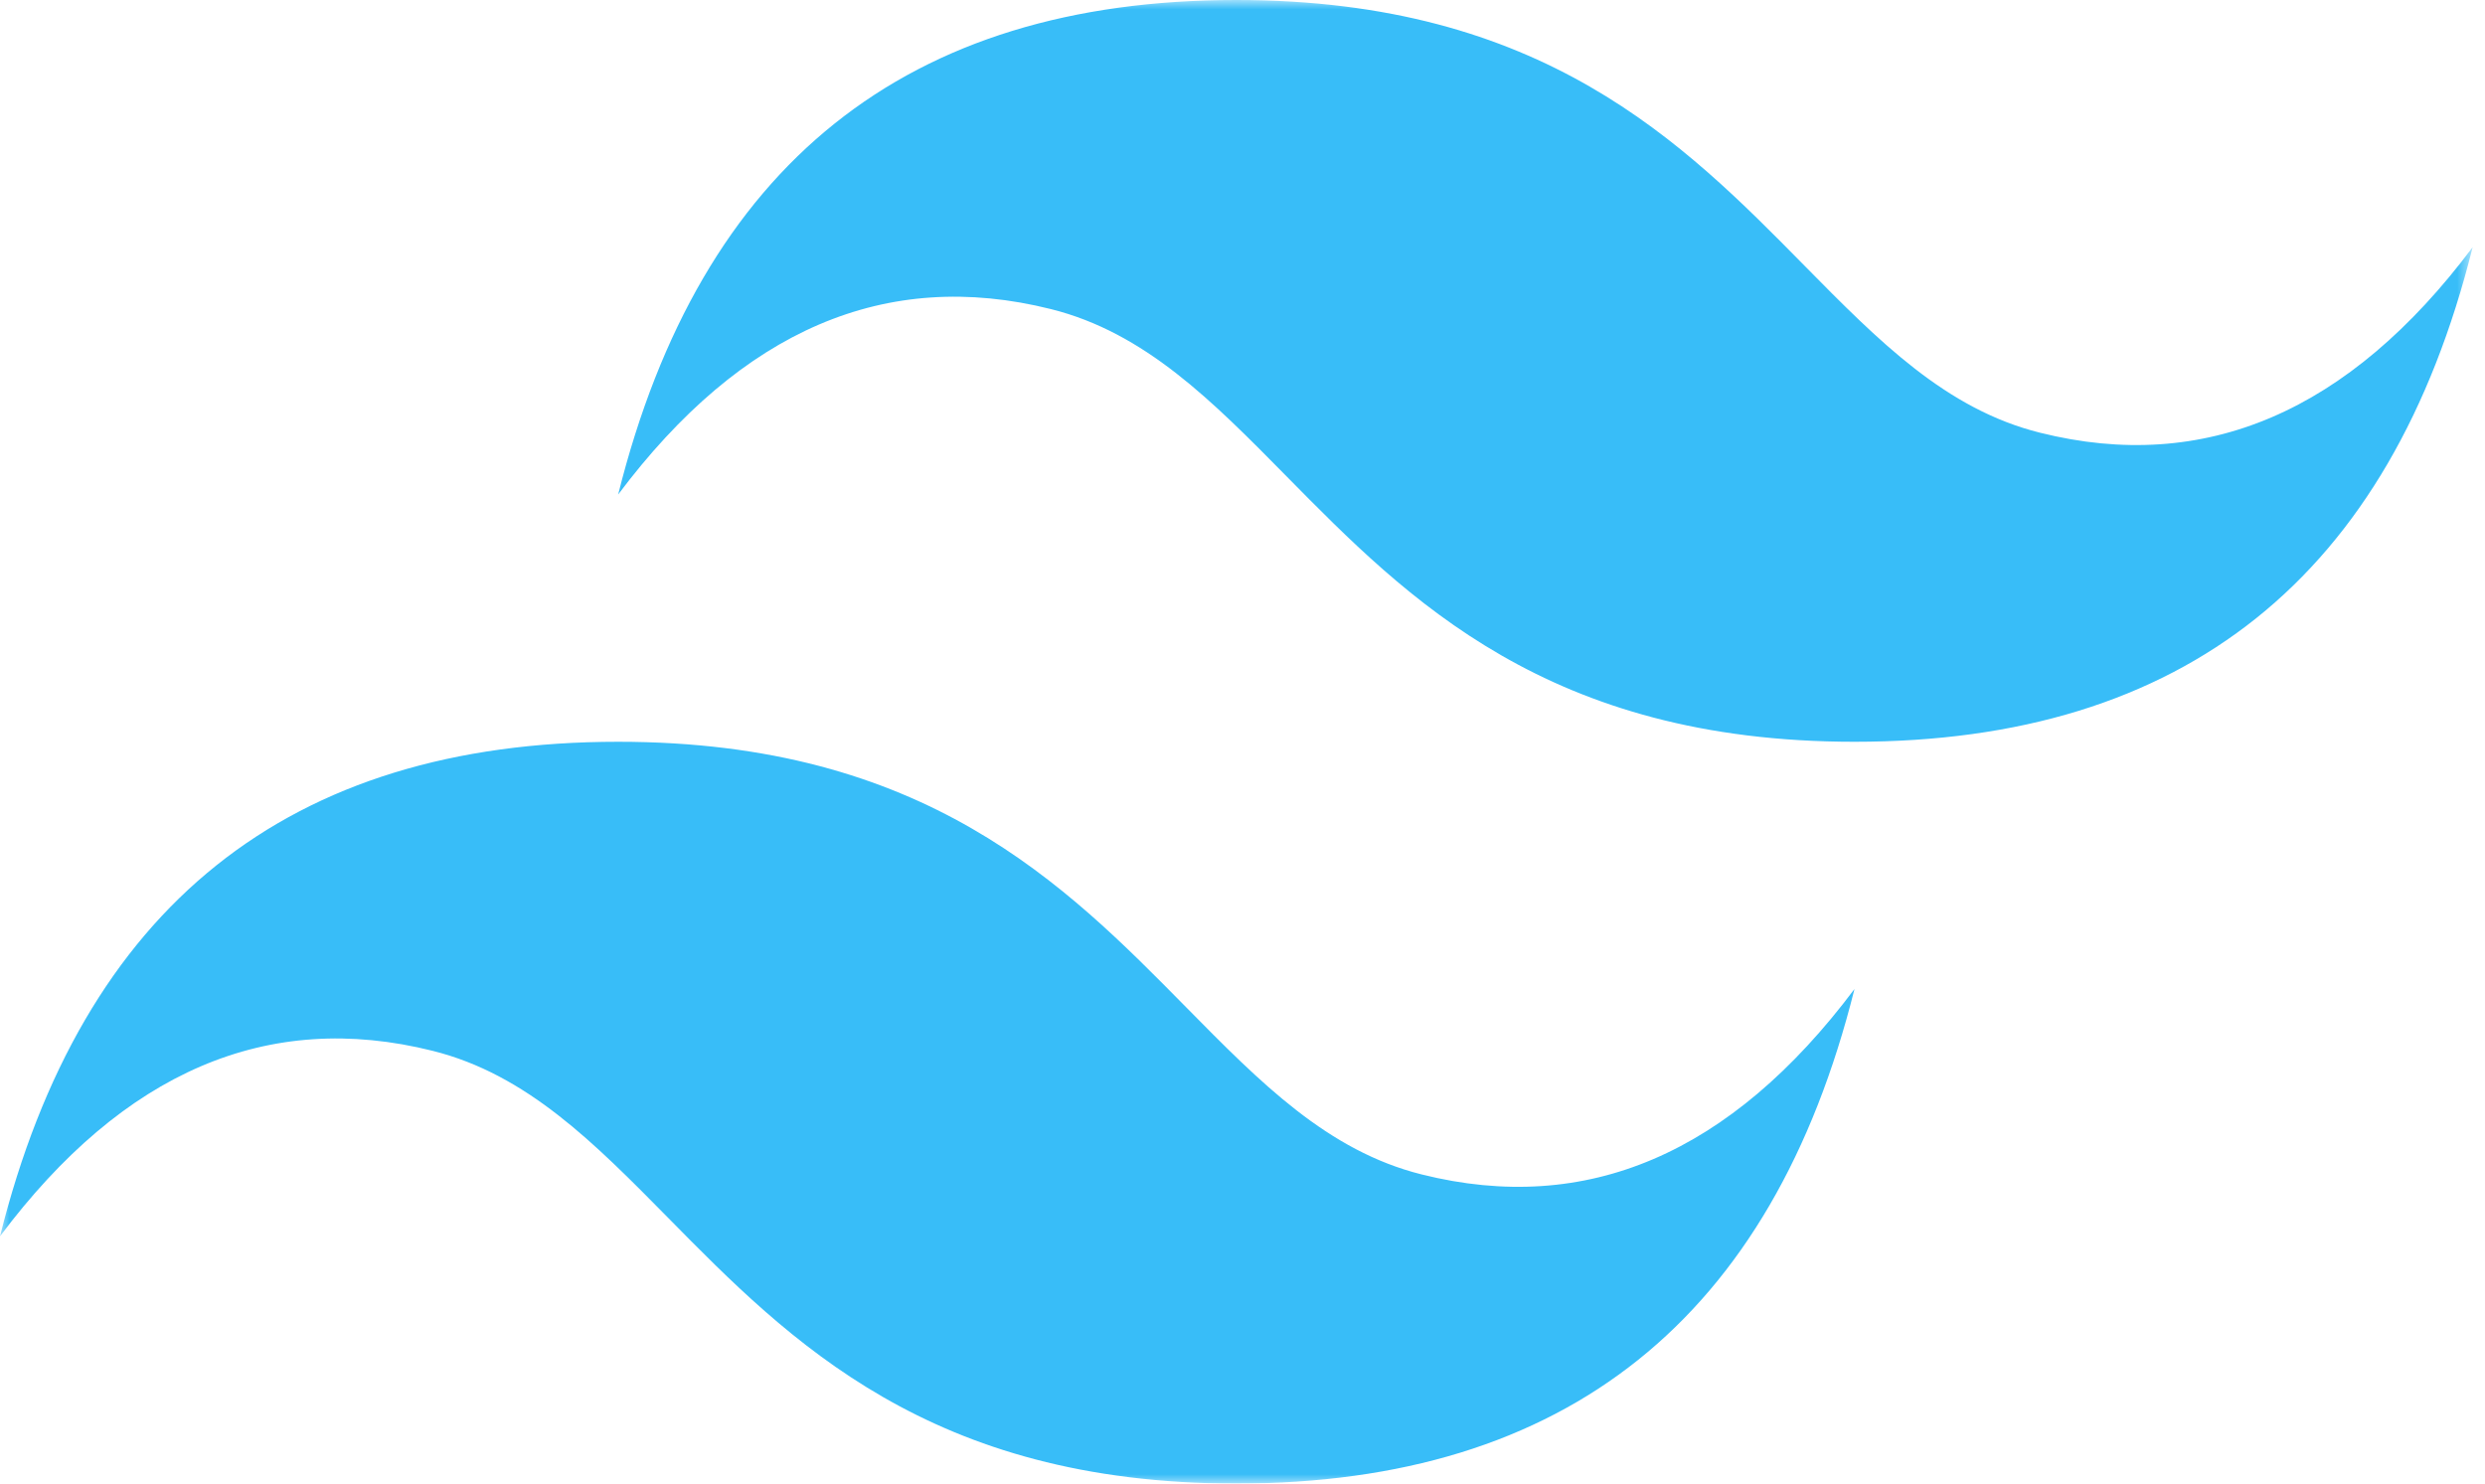 <svg viewBox="0 0 134 80" fill="none" xmlns="http://www.w3.org/2000/svg">
<mask id="mask0_305_7" style="mask-type:luminance" maskUnits="userSpaceOnUse" x="0" y="0" width="134" height="80">
<path d="M0 0H133.333V80H0V0Z" fill="white"/>
</mask>
<g mask="url(#mask0_305_7)">
<path fill-rule="evenodd" clip-rule="evenodd" d="M66.667 0C48.889 0 37.778 8.889 33.333 26.667C40 17.778 47.778 14.444 56.667 16.667C61.738 17.933 65.363 21.615 69.375 25.686C75.911 32.321 83.477 40 100 40C117.778 40 128.889 31.111 133.333 13.333C126.667 22.222 118.889 25.556 110 23.333C104.928 22.067 101.304 18.385 97.291 14.314C90.756 7.679 83.19 0 66.667 0ZM33.333 40C15.556 40 4.444 48.889 0 66.667C6.667 57.778 14.444 54.444 23.333 56.667C28.405 57.936 32.03 61.615 36.042 65.686C42.578 72.321 50.143 80 66.667 80C84.444 80 95.556 71.111 100 53.333C93.333 62.222 85.556 65.556 76.667 63.333C71.595 62.067 67.97 58.385 63.958 54.314C57.422 47.679 49.857 40 33.333 40Z" fill="#38BDF8"/>
</g>
</svg>
